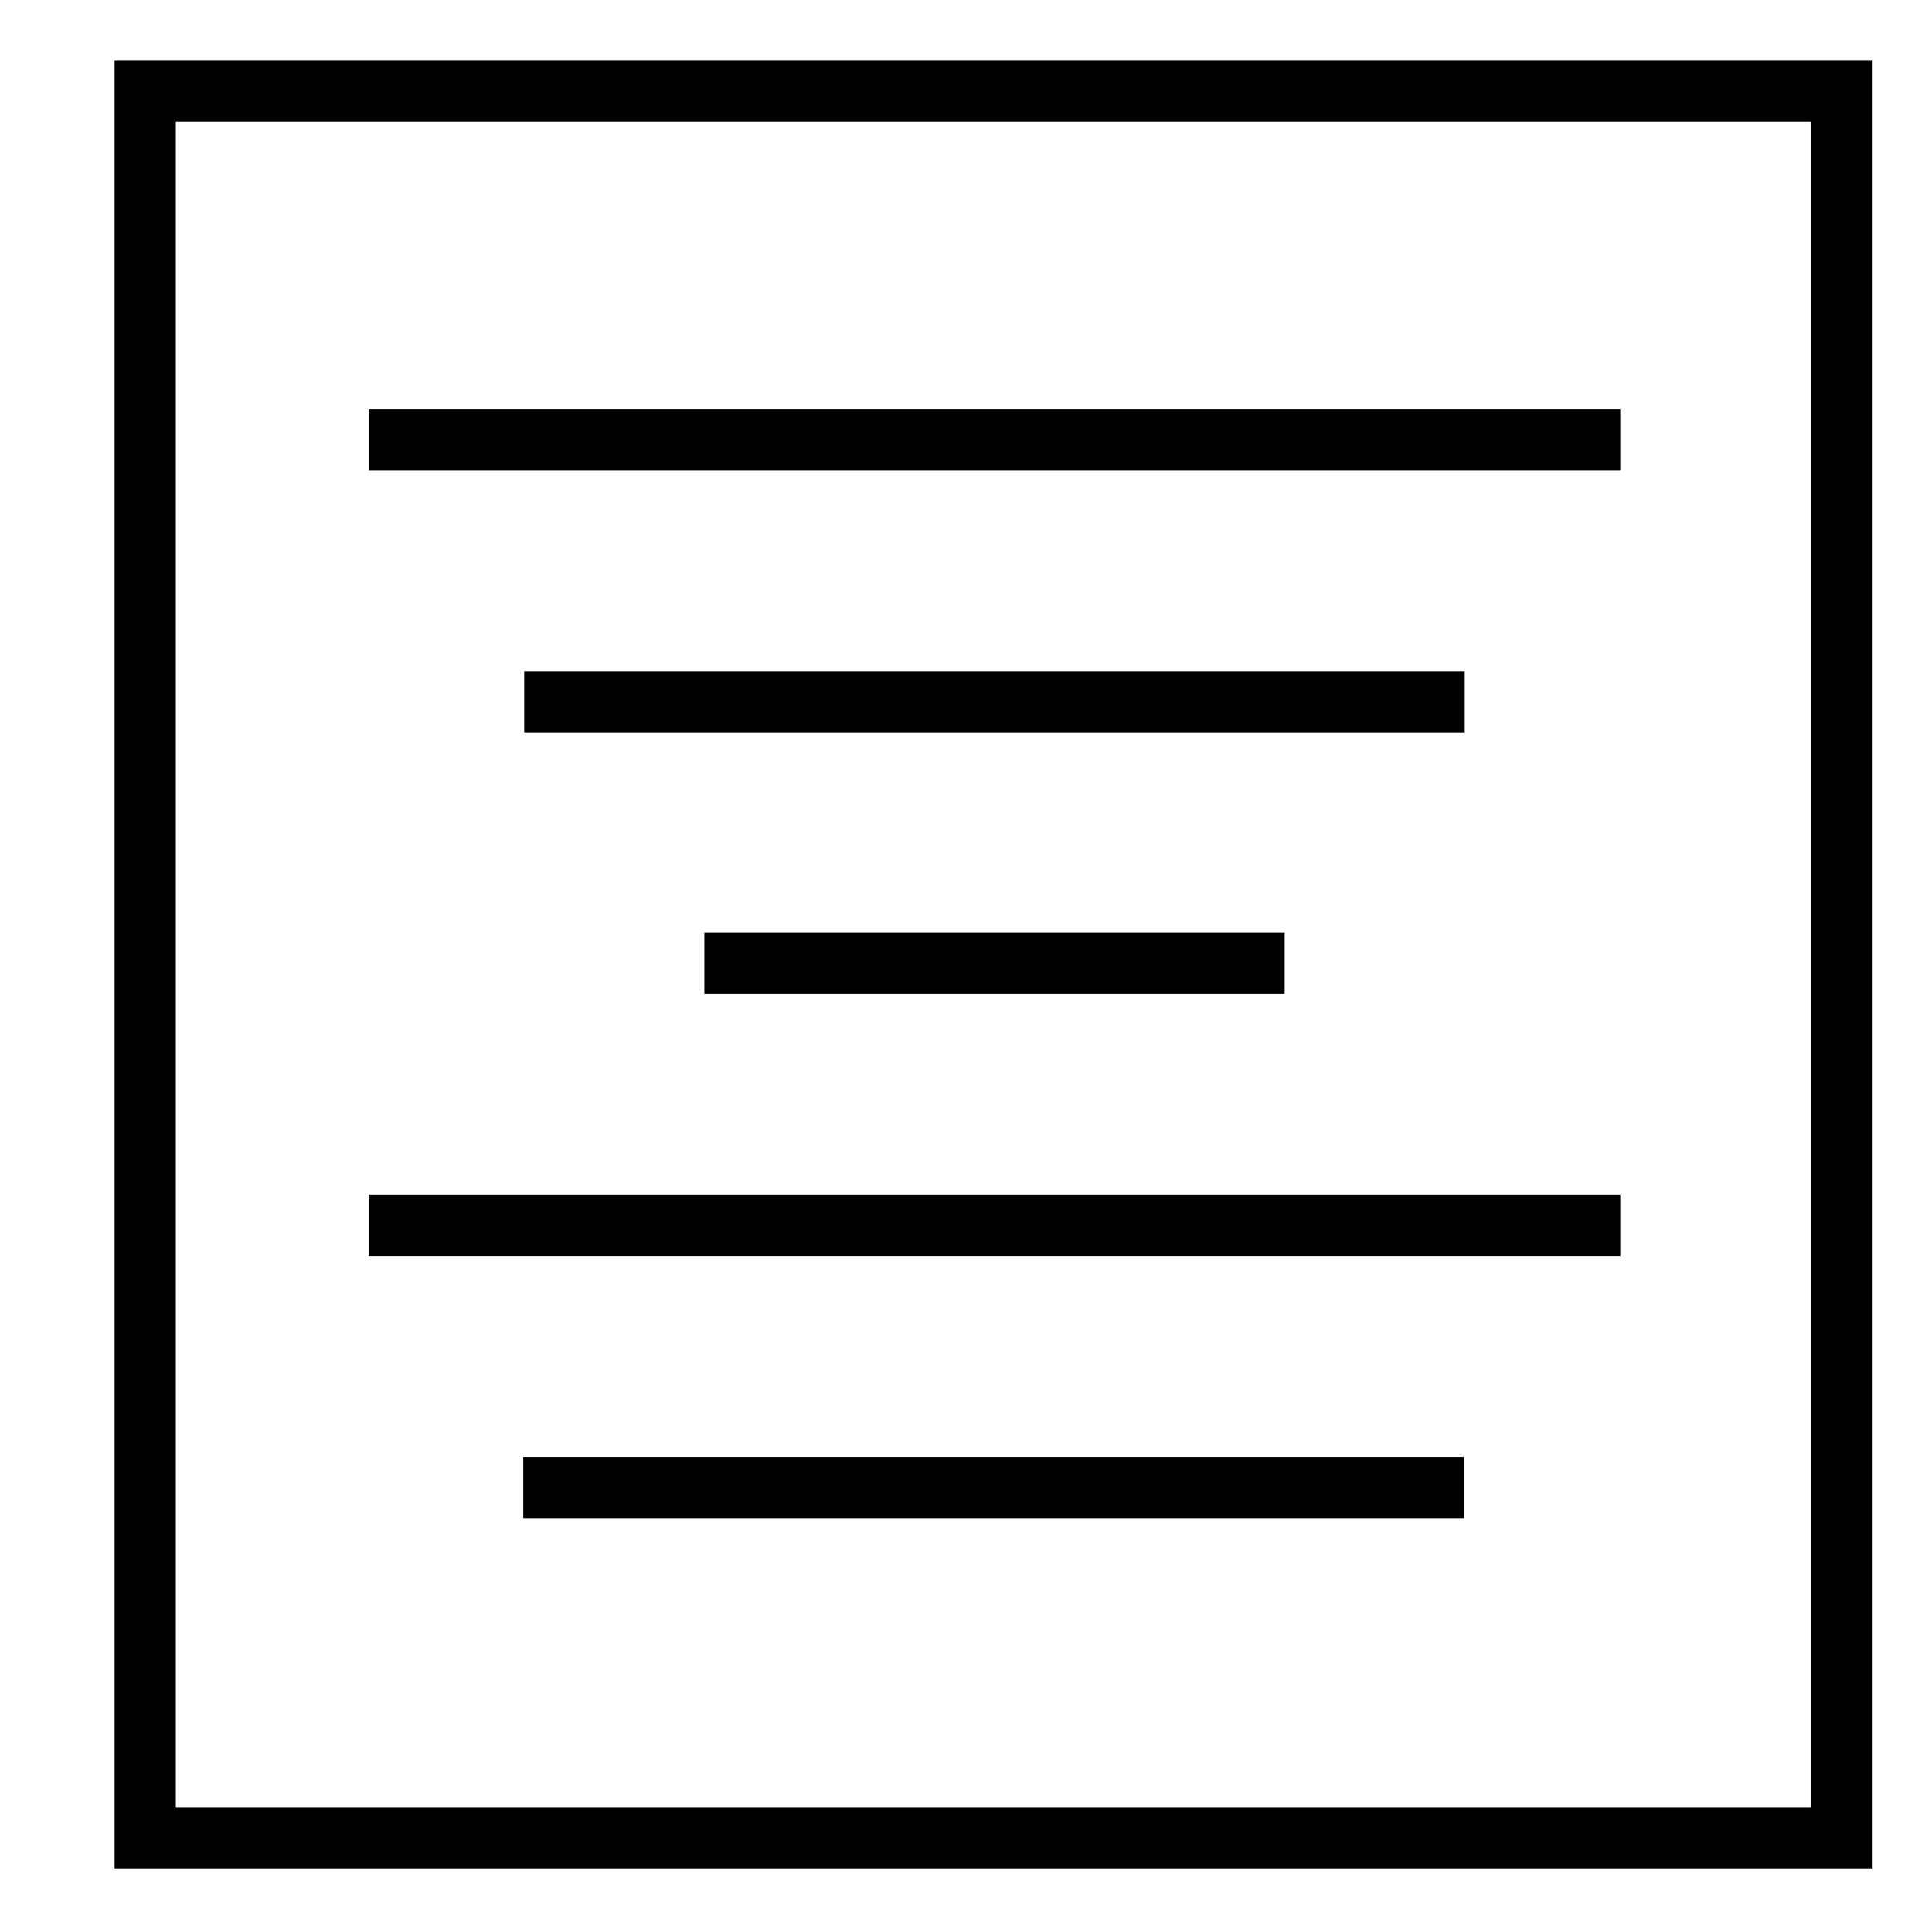 <?xml version="1.0" encoding="UTF-8"?>
<!-- Created with Inkscape (http://www.inkscape.org/) -->
<svg width="100" height="100" version="1.1" viewBox="0 0 26.458 26.458" xmlns="http://www.w3.org/2000/svg" xmlns:cc="http://creativecommons.org/ns#" xmlns:dc="http://purl.org/dc/elements/1.1/" xmlns:rdf="http://www.w3.org/1999/02/22-rdf-syntax-ns#">
 <g transform="translate(0 -270.54)" fill-opacity=".996">
  <path d="m1.569 271.37v24.757h24.076v-24.757h-24.076zm0.839 0.839h22.398v23.079h-22.398z" stroke-width=".265" style="paint-order:markers fill stroke"/>
  <path d="m5.049 276.14v0.839h17.14v-0.839h-16.543z" stroke-width=".932" style="paint-order:markers fill stroke"/>
  <path d="m7.179 279.73v0.839h12.88v-0.839h-12.432z" stroke-width=".808" style="paint-order:markers fill stroke"/>
  <path d="m9.646 283.31v0.839h7.947v-0.839h-7.67z" stroke-width=".635" style="paint-order:markers fill stroke"/>
  <path d="m5.049 286.9v0.839h17.14v-0.839h-16.543z" stroke-width=".932" style="paint-order:markers fill stroke"/>
  <path d="m7.166 290.49v0.839h12.88v-0.839h-12.432z" stroke-width=".808" style="paint-order:markers fill stroke"/>
 </g>
</svg>
